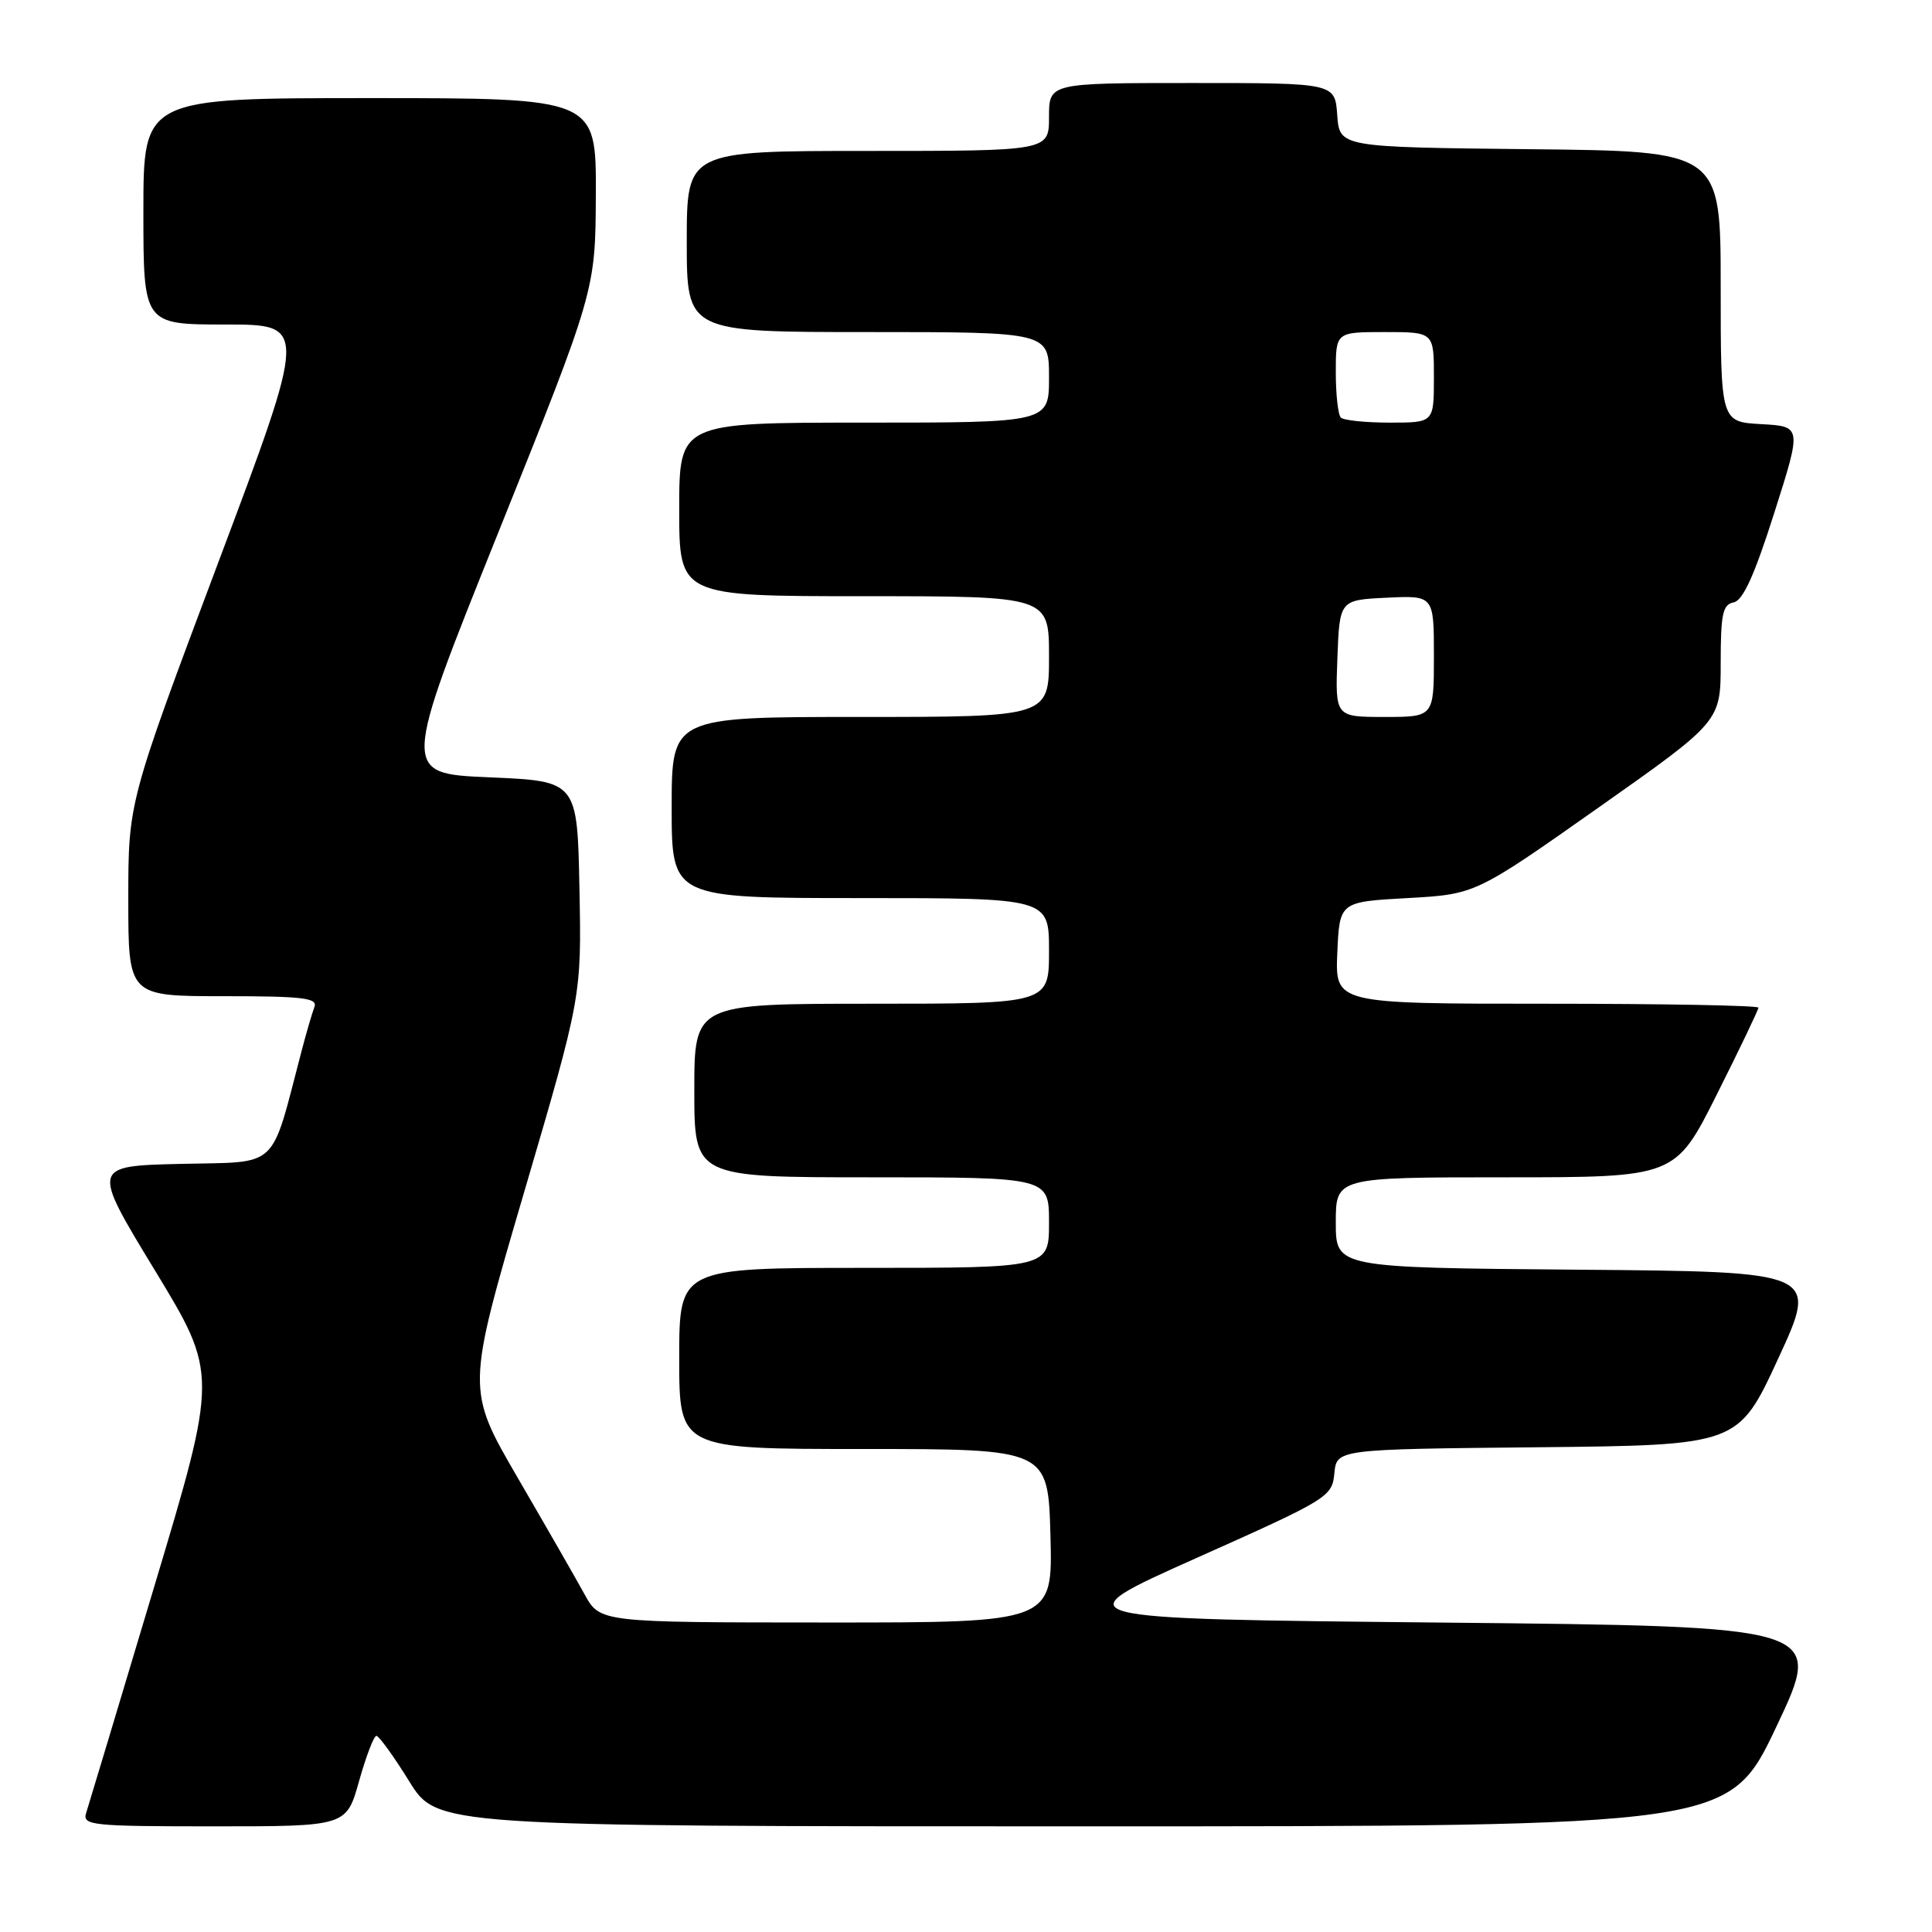 <?xml version="1.0" encoding="UTF-8" standalone="no"?>
<!DOCTYPE svg PUBLIC "-//W3C//DTD SVG 1.1//EN" "http://www.w3.org/Graphics/SVG/1.1/DTD/svg11.dtd" >
<svg xmlns="http://www.w3.org/2000/svg" xmlns:xlink="http://www.w3.org/1999/xlink" version="1.1" viewBox="0 0 256 256">
 <g >
 <path fill="currentColor"
d=" M 47.58 236.00 C 48.51 232.70 49.54 230.00 49.88 230.01 C 50.22 230.02 52.17 232.72 54.21 236.01 C 57.91 242.00 57.91 242.00 143.52 242.00 C 229.12 242.00 229.12 242.00 235.40 228.75 C 241.67 215.50 241.67 215.50 191.09 215.00 C 140.50 214.50 140.50 214.50 158.50 206.46 C 176.05 198.62 176.51 198.34 176.81 195.22 C 177.12 192.03 177.12 192.03 203.72 191.77 C 230.32 191.50 230.32 191.50 235.63 180.00 C 240.94 168.50 240.94 168.50 208.97 168.24 C 177.00 167.97 177.00 167.97 177.00 161.99 C 177.00 156.00 177.00 156.00 199.49 156.00 C 221.98 156.00 221.98 156.00 227.49 145.02 C 230.52 138.98 233.00 133.80 233.00 133.52 C 233.00 133.23 220.38 133.00 204.95 133.00 C 176.91 133.00 176.91 133.00 177.20 126.25 C 177.50 119.50 177.50 119.50 186.50 119.00 C 195.50 118.50 195.50 118.50 211.75 107.05 C 228.00 95.60 228.00 95.60 228.00 87.87 C 228.00 81.36 228.27 80.09 229.72 79.82 C 230.95 79.58 232.48 76.21 235.09 67.99 C 238.75 56.50 238.75 56.50 233.37 56.20 C 228.00 55.90 228.00 55.90 228.00 37.97 C 228.00 20.03 228.00 20.03 202.75 19.77 C 177.50 19.50 177.50 19.50 177.19 15.25 C 176.89 11.00 176.89 11.00 157.94 11.00 C 139.00 11.00 139.00 11.00 139.00 15.50 C 139.00 20.00 139.00 20.00 115.00 20.00 C 91.00 20.00 91.00 20.00 91.00 32.00 C 91.00 44.00 91.00 44.00 115.00 44.00 C 139.00 44.00 139.00 44.00 139.00 50.00 C 139.00 56.00 139.00 56.00 114.50 56.00 C 90.00 56.00 90.00 56.00 90.00 67.50 C 90.00 79.00 90.00 79.00 114.50 79.00 C 139.00 79.00 139.00 79.00 139.00 87.00 C 139.00 95.00 139.00 95.00 114.00 95.00 C 89.00 95.00 89.00 95.00 89.00 107.00 C 89.00 119.00 89.00 119.00 114.00 119.00 C 139.00 119.00 139.00 119.00 139.00 126.00 C 139.00 133.00 139.00 133.00 115.50 133.00 C 92.00 133.00 92.00 133.00 92.00 144.50 C 92.00 156.00 92.00 156.00 115.50 156.00 C 139.00 156.00 139.00 156.00 139.00 162.00 C 139.00 168.00 139.00 168.00 114.50 168.00 C 90.00 168.00 90.00 168.00 90.00 180.00 C 90.00 192.00 90.00 192.00 114.44 192.00 C 138.88 192.00 138.88 192.00 139.19 203.50 C 139.50 215.00 139.50 215.00 109.50 214.99 C 79.50 214.98 79.50 214.98 77.45 211.24 C 76.32 209.18 72.33 202.23 68.59 195.80 C 61.79 184.09 61.79 184.09 69.42 158.07 C 77.06 132.05 77.06 132.05 76.78 117.77 C 76.50 103.50 76.50 103.50 64.85 103.00 C 53.20 102.50 53.20 102.50 66.05 70.50 C 78.90 38.50 78.90 38.50 78.95 25.75 C 79.00 13.00 79.00 13.00 49.00 13.00 C 19.00 13.00 19.00 13.00 19.00 28.00 C 19.00 43.00 19.00 43.00 29.88 43.00 C 40.77 43.00 40.77 43.00 28.88 74.64 C 17.00 106.28 17.00 106.28 17.00 119.14 C 17.00 132.00 17.00 132.00 29.61 132.00 C 40.16 132.00 42.12 132.23 41.66 133.44 C 41.36 134.23 40.60 136.82 39.98 139.19 C 35.77 155.22 37.17 153.91 24.00 154.22 C 12.12 154.50 12.12 154.50 20.50 168.29 C 28.88 182.08 28.88 182.08 20.42 210.29 C 15.77 225.81 11.72 239.29 11.41 240.25 C 10.91 241.87 12.16 242.00 28.38 242.00 C 45.90 242.00 45.90 242.00 47.58 236.00 Z  M 177.21 87.25 C 177.50 79.50 177.50 79.50 183.75 79.20 C 190.00 78.90 190.00 78.90 190.00 86.95 C 190.00 95.00 190.00 95.00 183.46 95.00 C 176.92 95.00 176.92 95.00 177.21 87.25 Z  M 177.67 55.33 C 177.30 54.97 177.00 52.27 177.00 49.33 C 177.00 44.00 177.00 44.00 183.50 44.00 C 190.00 44.00 190.00 44.00 190.00 50.00 C 190.00 56.00 190.00 56.00 184.17 56.00 C 180.96 56.00 178.03 55.70 177.67 55.33 Z "/>
</g>
</svg>